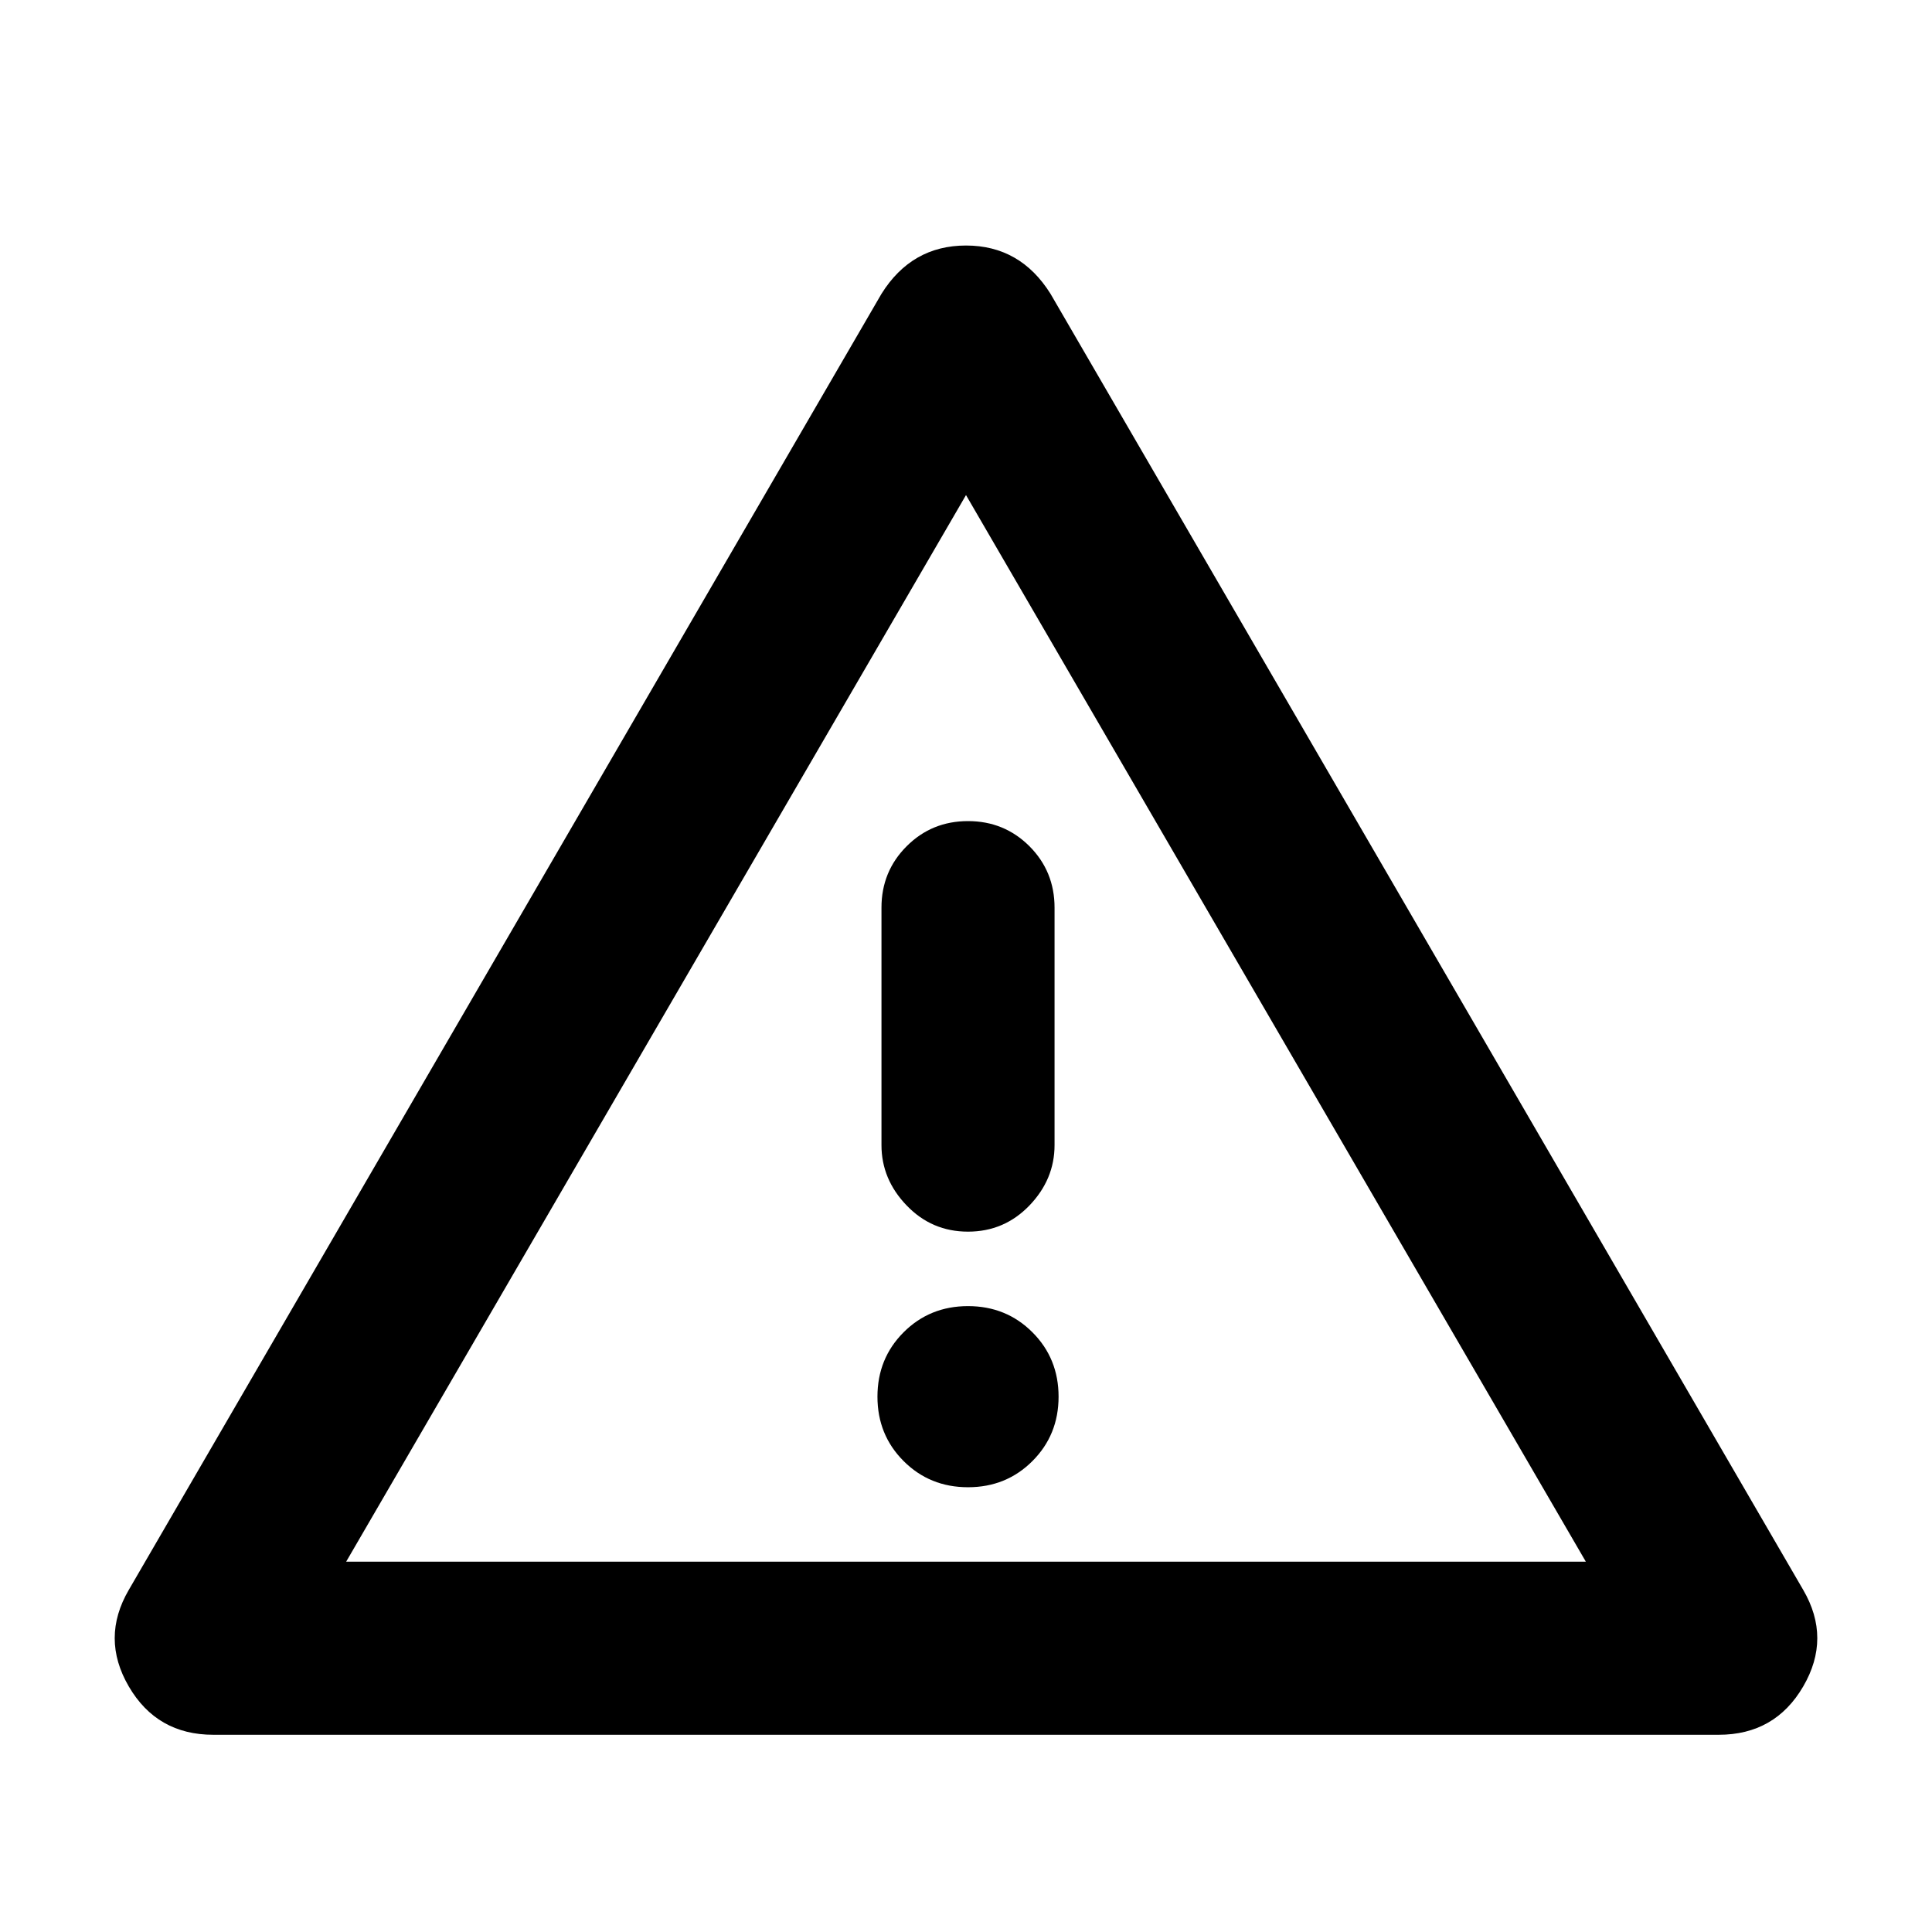 <svg xmlns="http://www.w3.org/2000/svg" height="24" width="24"><path d="M12 12.775ZM2.65 21.55Q1.95 21.55 1.6 20.95Q1.25 20.35 1.6 19.75L10.95 3.65Q11.325 3.05 12 3.05Q12.675 3.05 13.05 3.65L22.4 19.75Q22.75 20.35 22.4 20.95Q22.05 21.55 21.35 21.55ZM12.025 10.2Q11.575 10.2 11.263 10.512Q10.95 10.825 10.95 11.275V14.225Q10.95 14.65 11.263 14.975Q11.575 15.3 12.025 15.3Q12.475 15.3 12.788 14.975Q13.1 14.65 13.1 14.225V11.275Q13.1 10.825 12.788 10.512Q12.475 10.2 12.025 10.2ZM12.025 18.475Q12.5 18.475 12.825 18.15Q13.15 17.825 13.15 17.35Q13.15 16.875 12.825 16.55Q12.5 16.225 12.025 16.225Q11.55 16.225 11.225 16.55Q10.9 16.875 10.9 17.35Q10.9 17.825 11.225 18.15Q11.55 18.475 12.025 18.475ZM4.3 19.4H19.7L12 6.15Z"/></svg>